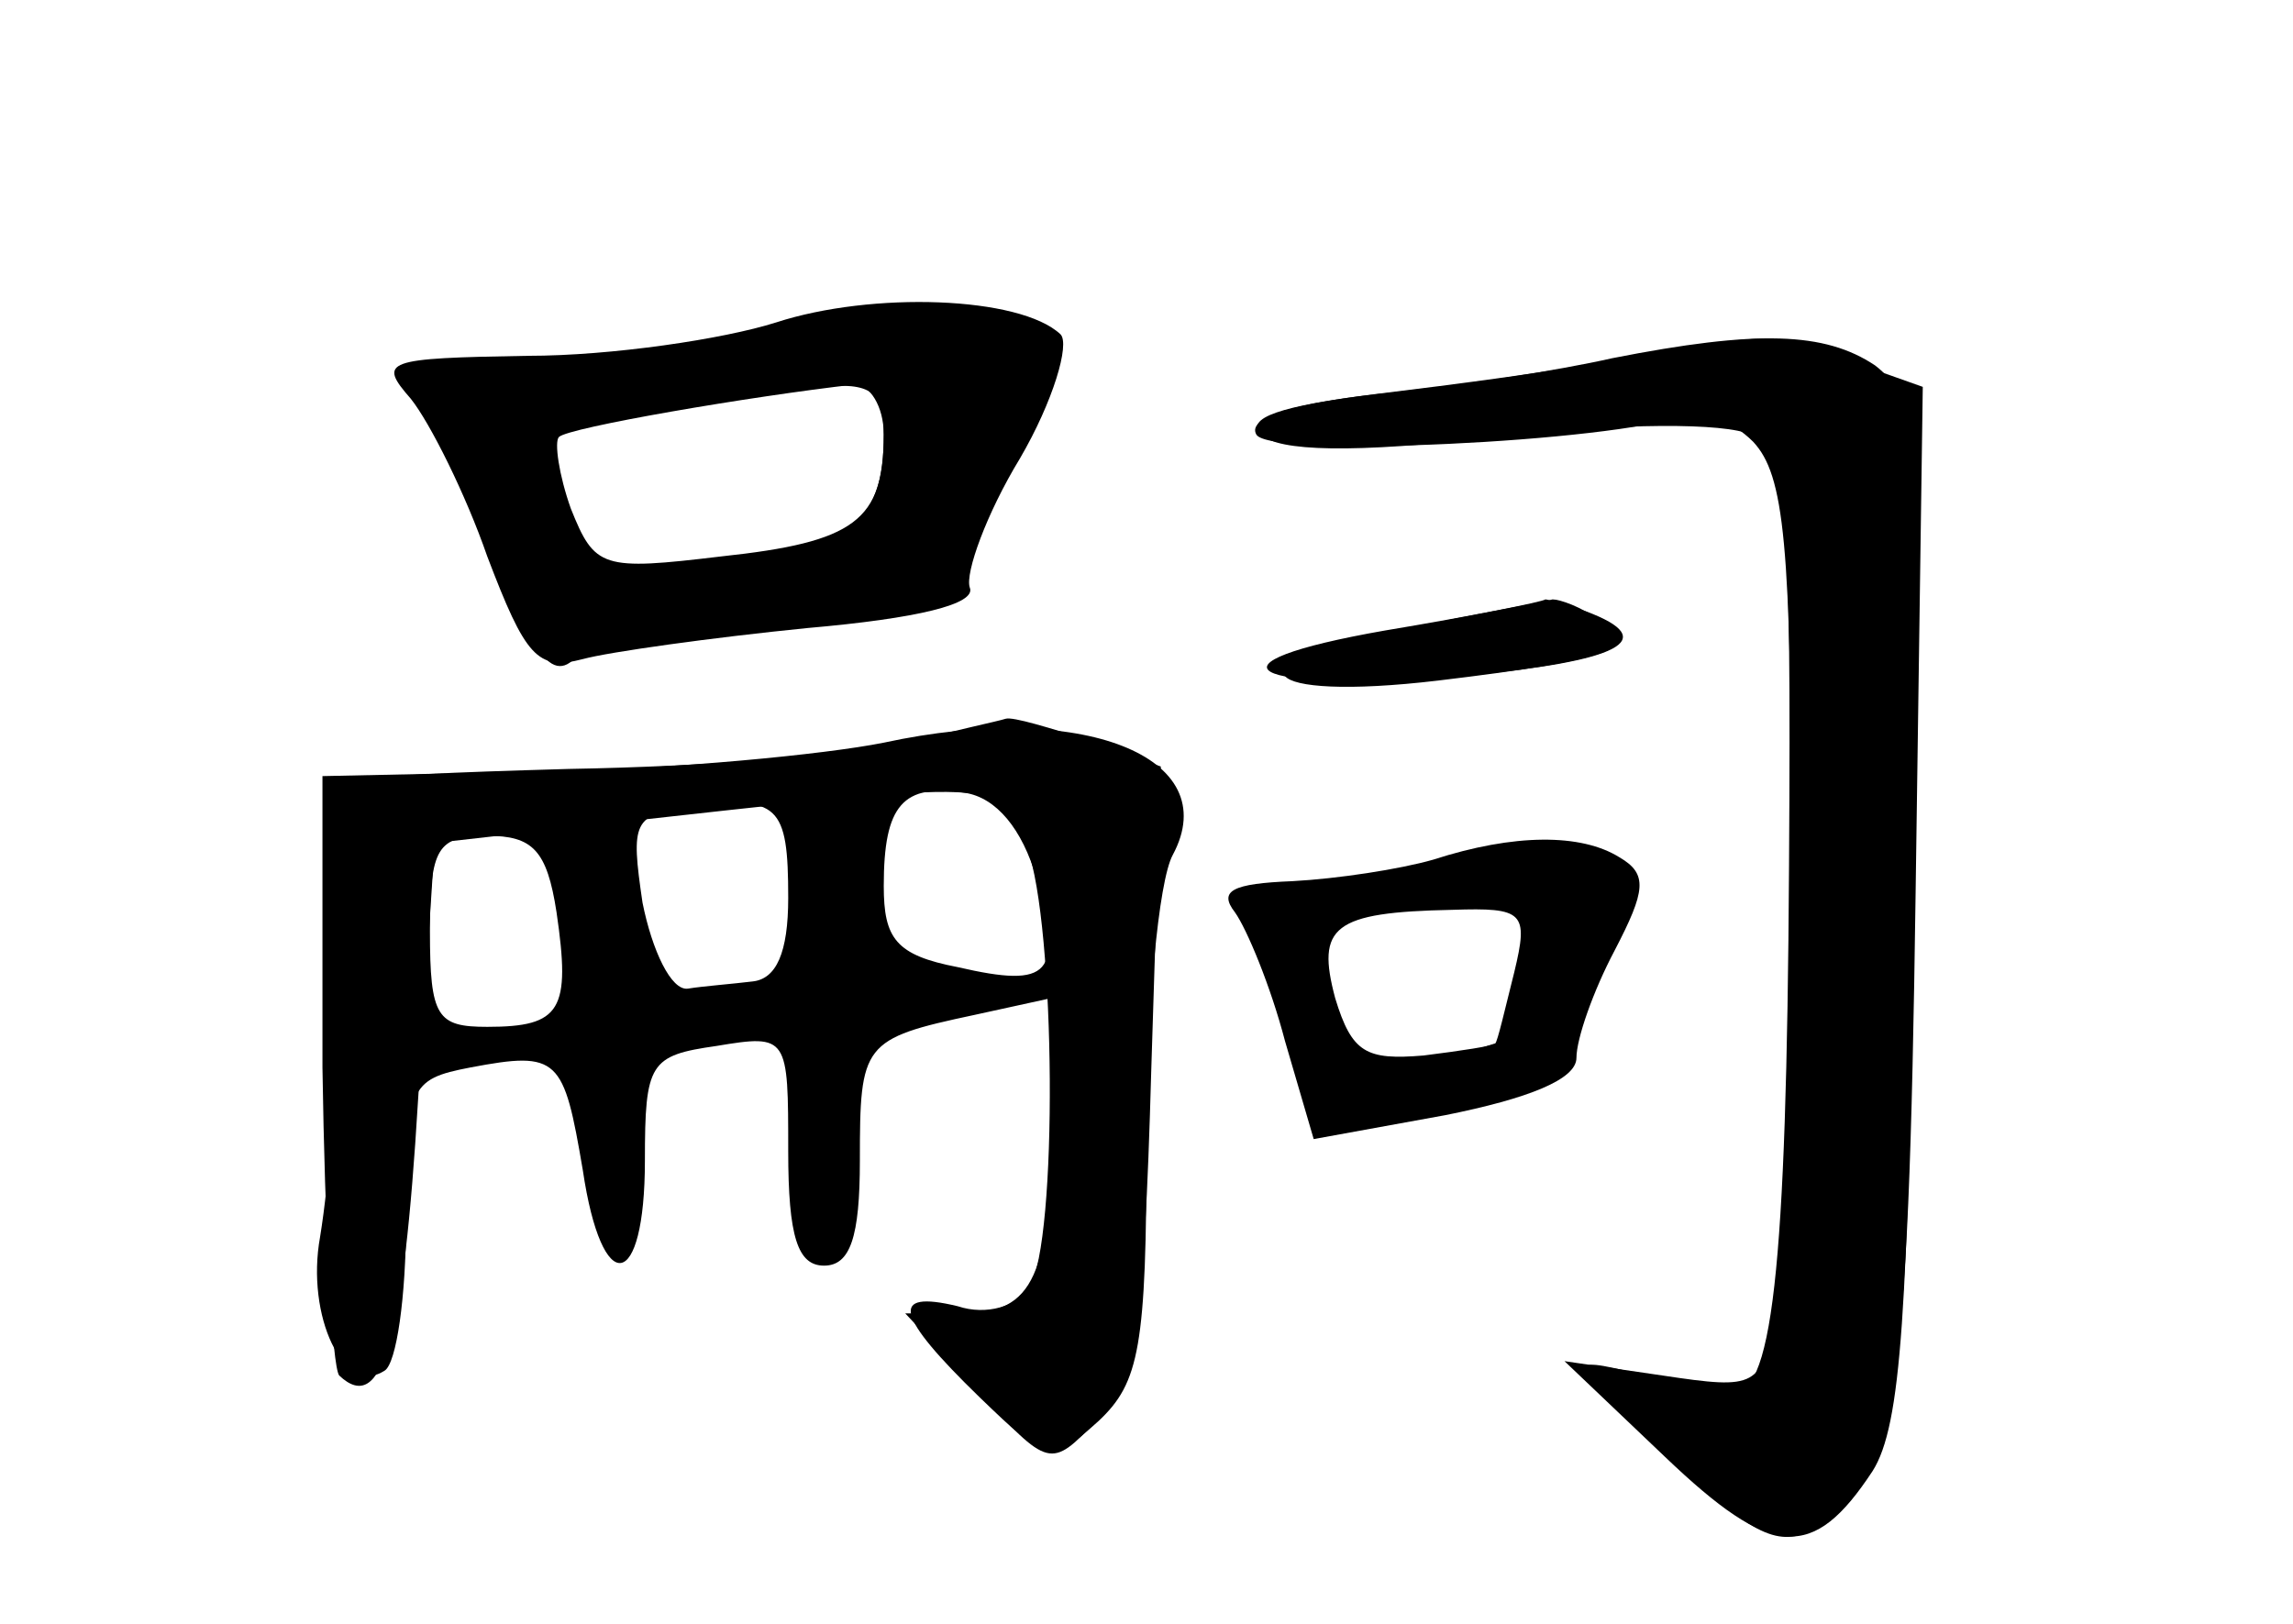 <?xml version="1.0" standalone="no"?>
<!DOCTYPE svg PUBLIC "-//W3C//DTD SVG 20010904//EN"
 "http://www.w3.org/TR/2001/REC-SVG-20010904/DTD/svg10.dtd">
<svg version="1.0" xmlns="http://www.w3.org/2000/svg"
 width="96pt" height="68pt" viewBox="0 0 96 68"
 preserveAspectRatio="xMidYMid meet">
<g transform="translate(0,68) scale(0.1,-0.1)" fill="#000000" stroke="none">
<g id="part-0" class="char-part">
  <path d="M325 545 c-22 -7 -69 -14 -104 -14 -60 -1 -63 -2 -49 -18 8 -10 23
-40 32 -66 16 -42 21 -48 40 -43 11 3 54 9 94 13 46 4 71 10 68 17 -2 6 7 31
21 54 14 24 21 48 17 52 -17 16 -79 18 -119 5z m45 -47 c0 -36 -12 -45 -68
-51 -50 -6 -53 -5 -63 20 -5 14 -7 28 -5 30 4 4 80 17 124 22 6 0 12 -9 12
-21z"/>
  <path d="M680 530 c-25 -5 -71 -11 -104 -15 -40 -5 -55 -10 -48 -17 7 -7 38
-8 99 -1 52 6 95 6 106 1 15 -8 17 -26 16 -181 -1 -170 -7 -224 -25 -220 -5 1
-23 5 -39 8 -30 7 -30 7 13 -34 34 -33 46 -39 60 -32 36 19 41 52 44 267 l3
212 -31 11 c-34 12 -30 12 -94 1z"/>
  <path d="M585 416 c-72 -14 -59 -30 17 -21 75 9 86 14 68 25 -8 6 -17 9 -20 9
-3 -1 -32 -6 -65 -13z"/>
  <path d="M380 369 c-19 -5 -83 -10 -142 -11 -103 -3 -107 -4 -101 -23 7 -23 5
-124 -3 -173 -6 -33 10 -67 27 -56 5 3 9 31 9 63 0 56 1 59 27 64 37 7 39 4
47 -43 8 -54 26 -51 26 4 0 41 2 44 30 48 30 5 30 4 30 -44 0 -36 4 -48 15
-48 11 0 15 12 15 44 0 49 1 51 48 61 l32 7 0 -50 c0 -66 -7 -82 -37 -82 l-24
0 30 -32 c30 -33 31 -33 50 -13 16 17 20 39 23 147 l4 127 -30 11 c-16 5 -32
10 -35 9 -3 -1 -22 -5 -41 -10z m-50 -65 c0 -23 -5 -34 -15 -35 -8 -1 -21 -2
-27 -3 -7 -1 -15 16 -19 36 -5 34 -4 37 20 40 37 5 41 1 41 -38z m104 8 c11
-40 6 -46 -33 -37 -26 5 -31 12 -31 34 0 34 8 43 34 39 13 -2 24 -15 30 -36z
m-201 -14 c6 -41 2 -48 -29 -48 -21 0 -24 4 -24 40 0 35 3 40 24 40 19 0 25
-6 29 -32z"/>
  <path d="M600 320 c-14 -4 -40 -8 -59 -9 -25 -1 -31 -4 -24 -13 5 -7 15 -31
21 -54 l12 -41 55 10 c35 7 55 15 55 24 0 8 7 28 16 45 13 25 14 32 2 39 -16
10 -44 10 -78 -1z m34 -47 c-4 -16 -7 -29 -8 -30 -1 -1 -14 -3 -30 -5 -24 -2
-30 1 -37 24 -8 30 -1 36 49 37 30 1 32 -1 26 -26z"/>
</g>
<g id="part-1" class="char-part">
  <path d="M330 539 c-14 -6 -58 -11 -97 -11 -55 -1 -69 -4 -59 -12 7 -6 22 -35
32 -63 18 -52 27 -62 39 -43 3 6 34 10 68 10 34 0 67 4 72 8 6 4 21 29 34 55
21 41 22 50 10 58 -18 11 -67 10 -99 -2z m40 -41 c0 -38 -15 -49 -72 -55 -52
-5 -55 -4 -61 18 -14 49 -13 50 106 57 22 2 27 -2 27 -20z"/>
</g>
<g id="part-2" class="char-part">
  <path d="M370 369 c-25 -5 -88 -11 -140 -12 l-95 -2 0 -122 c1 -67 4 -125 7
-129 18 -17 27 15 33 115 l7 108 62 7 c181 20 175 21 186 -9 12 -32 13 -165 1
-184 -5 -8 -18 -12 -30 -8 -29 7 -26 -4 9 -38 29 -28 30 -28 50 -10 17 16 20
31 20 117 0 55 5 109 11 120 22 41 -38 65 -121 47z"/>
</g>
<g id="part-3" class="char-part">
  <path d="M675 530 c-22 -5 -66 -12 -98 -15 -36 -4 -55 -10 -51 -17 6 -10 149
-3 179 8 7 3 20 -2 29 -11 13 -14 16 -42 16 -174 0 -87 -3 -173 -6 -191 -7
-31 -8 -32 -48 -26 l-41 6 42 -40 c45 -43 62 -44 87 -6 12 19 15 67 17 236 2
197 1 214 -16 227 -21 14 -49 15 -110 3z"/>
</g>
<g id="part-4" class="char-part">
  <path d="M580 416 c-80 -14 -59 -26 33 -19 65 6 83 15 51 27 -9 3 -16 5 -17 5
-1 -1 -31 -7 -67 -13z"/>
</g>
<g id="part-5" class="char-part">
  <path d="M635 309 c9 -13 13 -69 6 -65 -4 2 -15 0 -26 -5 -16 -6 -14 -8 14 -8
31 -1 33 1 27 25 -5 17 -3 23 4 19 5 -3 10 -2 10 4 0 5 3 16 6 25 5 12 0 16
-21 16 -16 0 -24 -4 -20 -11z"/>
  <path d="M525 300 c3 -5 12 -7 20 -3 21 7 19 13 -6 13 -11 0 -18 -4 -14 -10z"/>
  <path d="M578 303 c7 -3 16 -2 19 1 4 3 -2 6 -13 5 -11 0 -14 -3 -6 -6z"/>
  <path d="M541 251 c8 -22 17 -31 32 -30 17 1 18 2 5 6 -10 2 -18 10 -18 18 0
7 -7 18 -15 25 -13 11 -13 8 -4 -19z"/>
</g>
</g>
</svg>